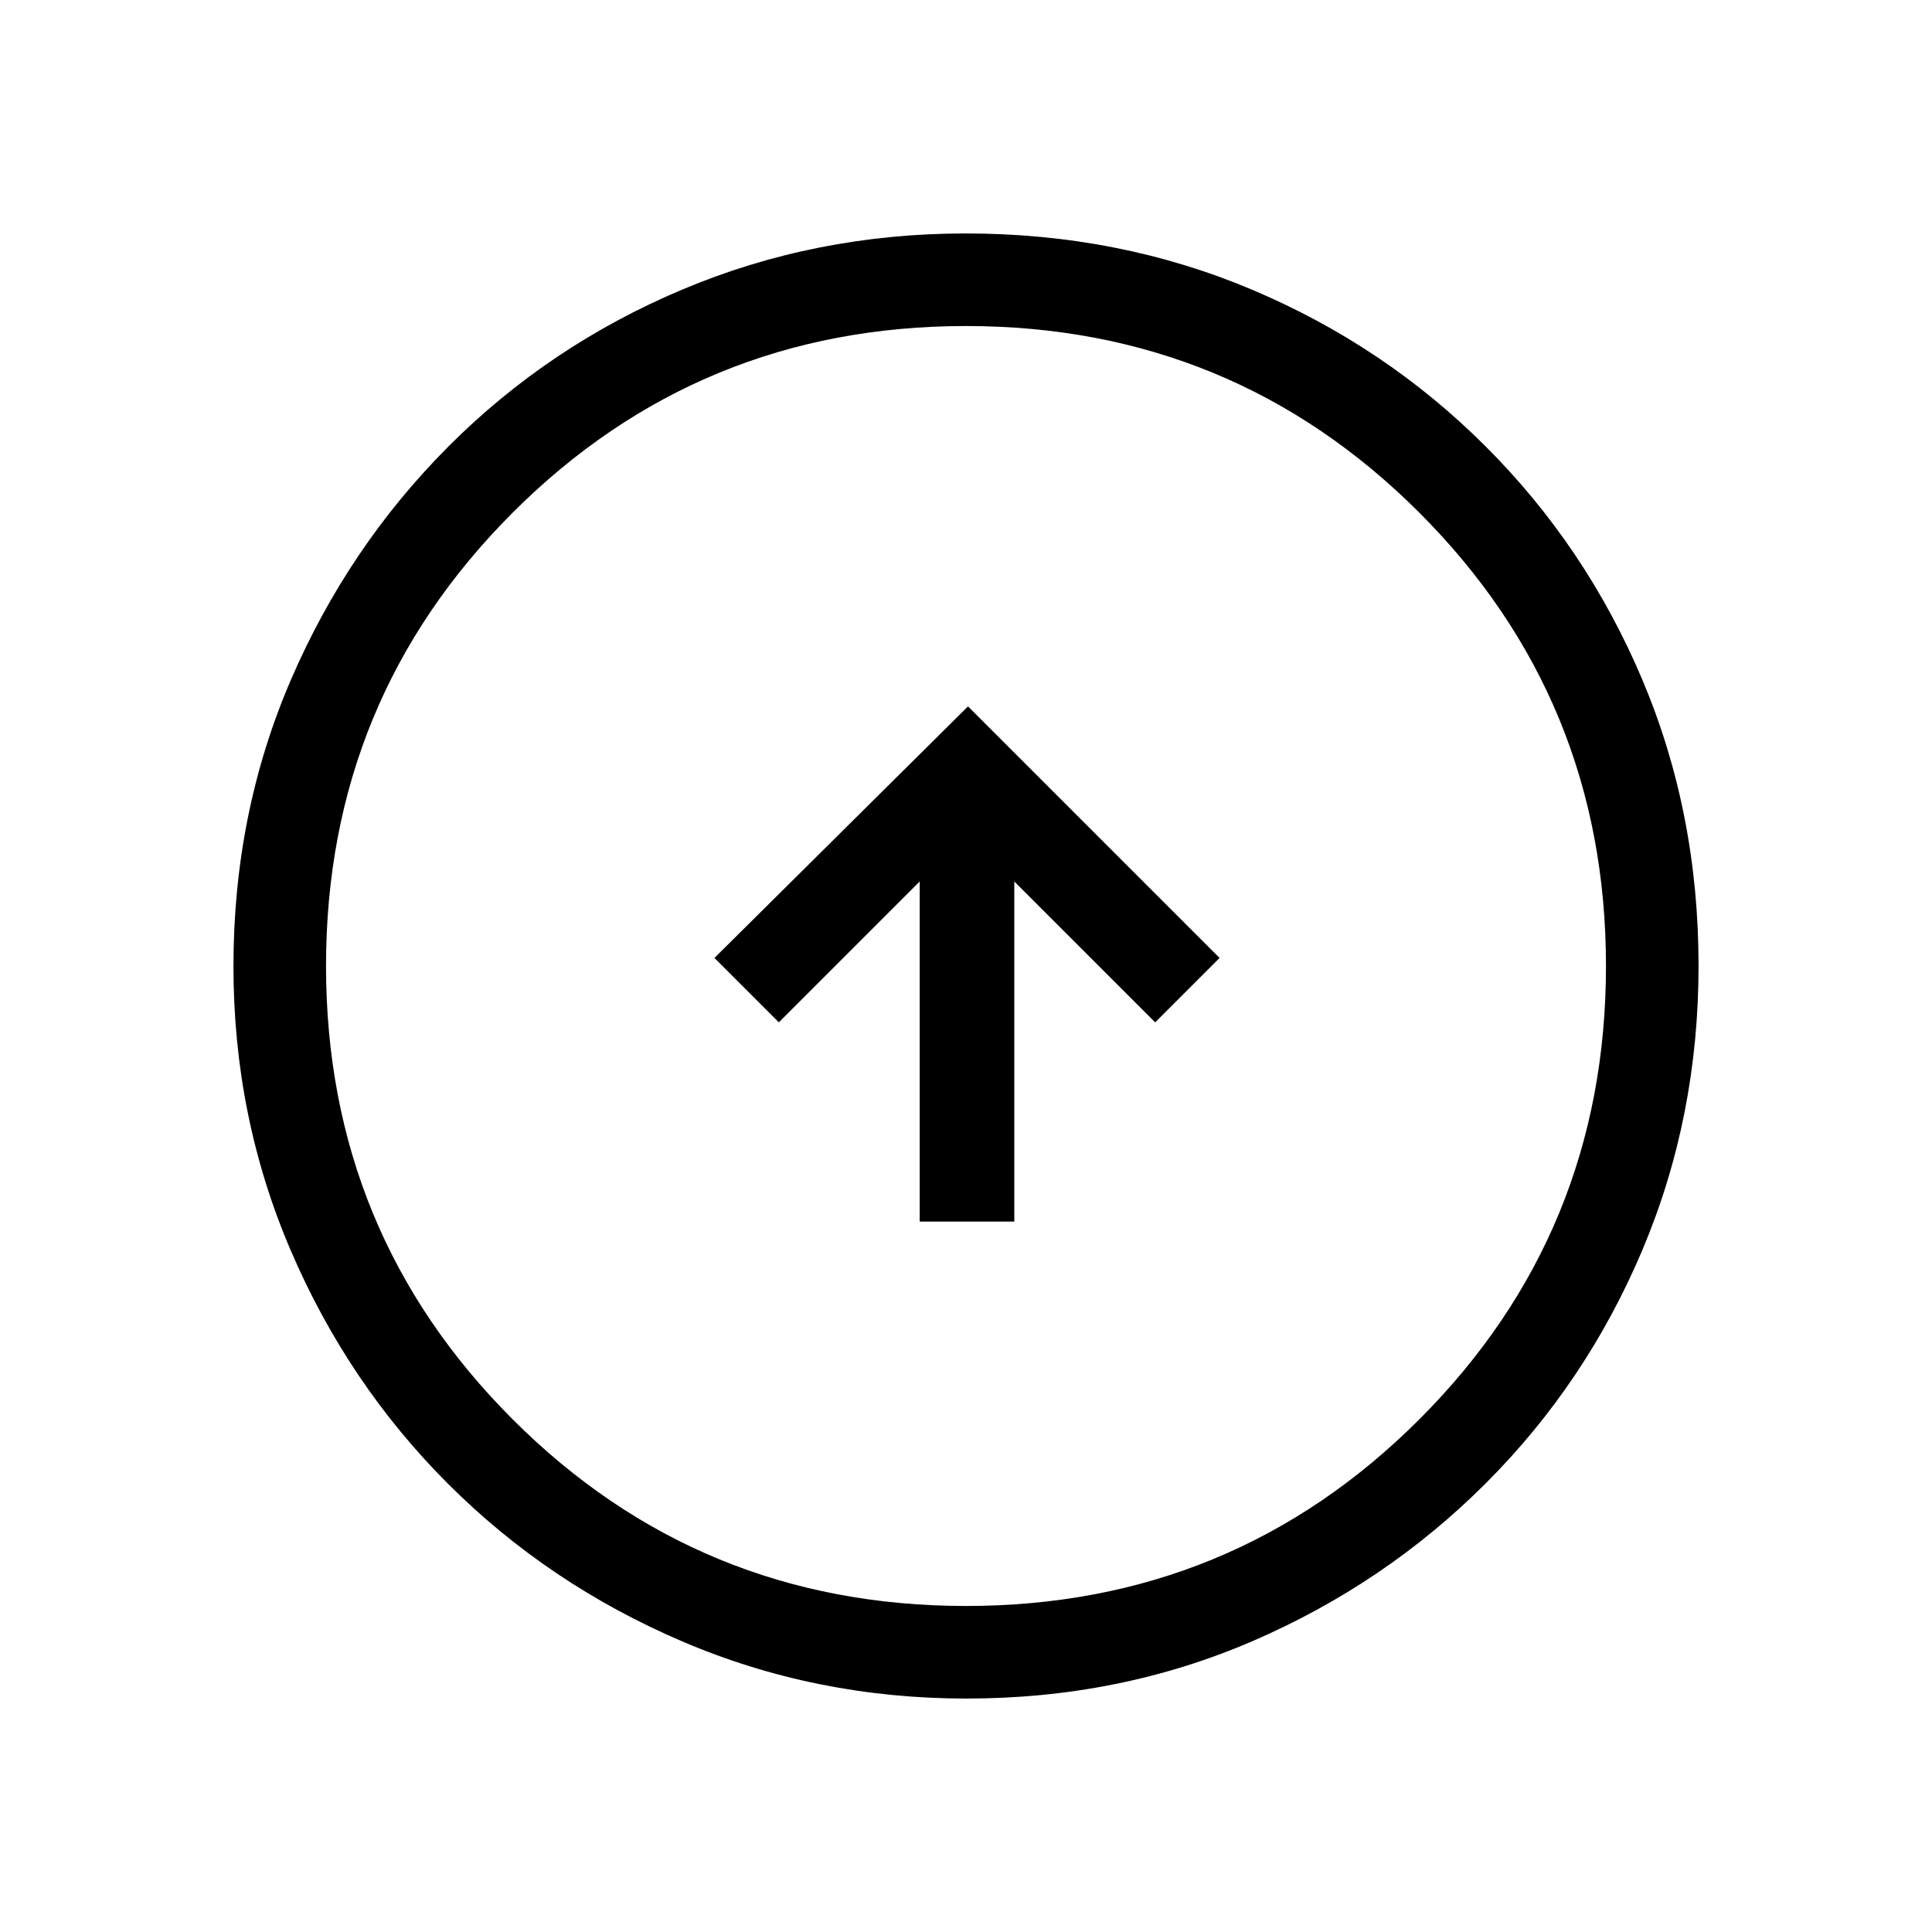 <svg xmlns="http://www.w3.org/2000/svg" height="20" viewBox="0 -960 960 960" width="20"><path d="M457-353h47v-169l70 70 32-32-125-125-126 125 32 32 70-70v169Zm23.17 237q-74.81 0-141.21-28.41T222.73-222.6q-49.84-49.78-78.28-116.09Q116-405.01 116-479.83q0-76.07 28.47-142.19t78.35-116.13q49.88-50 116.09-77.92Q405.13-844 479.83-844q76.06 0 142.17 27.89 66.12 27.89 116.13 77.85 50.02 49.96 77.94 116.02Q844-556.18 844-480.09q0 75.09-27.89 141.15t-77.84 115.99q-49.94 49.94-115.98 78.45Q556.24-116 480.17-116Zm-.17-46q132.51 0 225.26-92.74Q798-347.49 798-480t-92.74-225.26Q612.51-798 480-798t-225.26 92.74Q162-612.51 162-480t92.74 225.26Q347.49-162 480-162Zm0-318Z"/></svg>